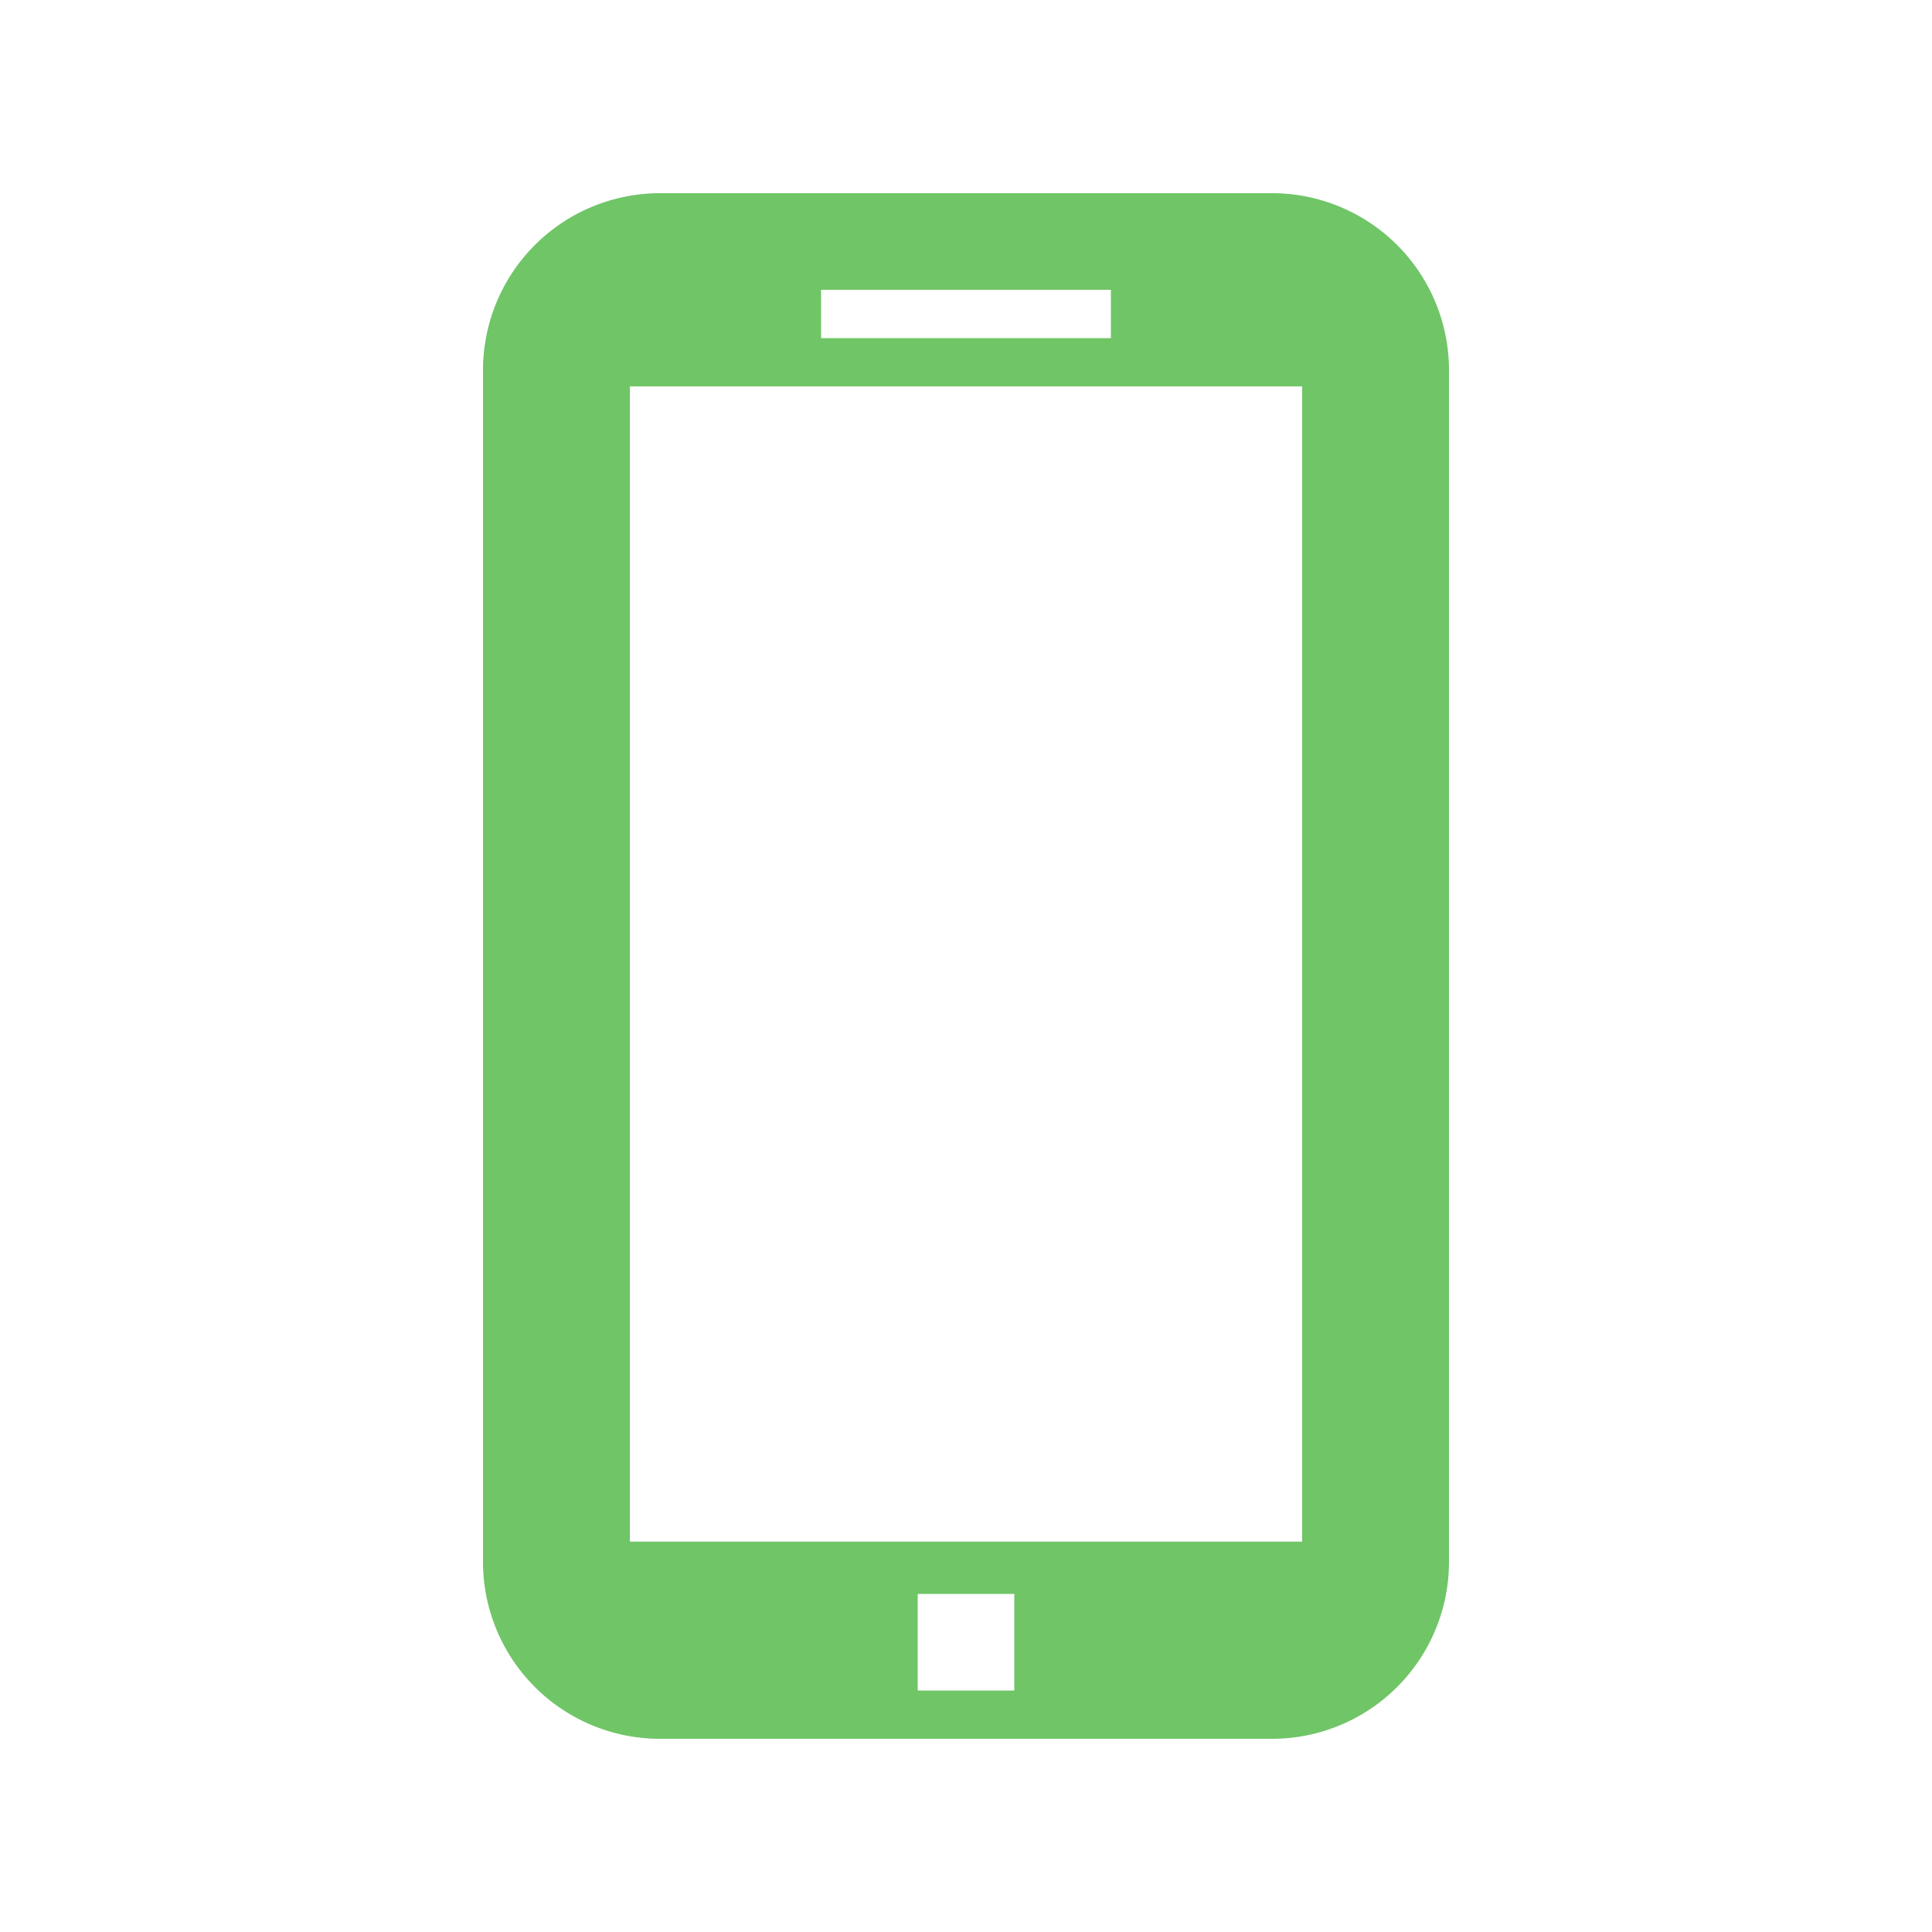 <svg xmlns="http://www.w3.org/2000/svg" width="40" height="40" viewBox="0 0 40 40"><defs><style>.cls-1{fill:#70c567;fill-rule:evenodd}</style></defs><path id="icon-app-ios" d="M13.639,5H26.361A3.665,3.665,0,0,1,30,8.666V33.334A3.664,3.664,0,0,1,26.361,37H13.639A3.664,3.664,0,0,1,10,33.334V8.666A3.665,3.665,0,0,1,13.639,5Zm-0.6,27.918H26.959V9H13.041V32.917ZM23,7H17V8h6V7ZM21,34H19v2h2V34Z" class="cls-1" transform="translate(0 -1)"/></svg>